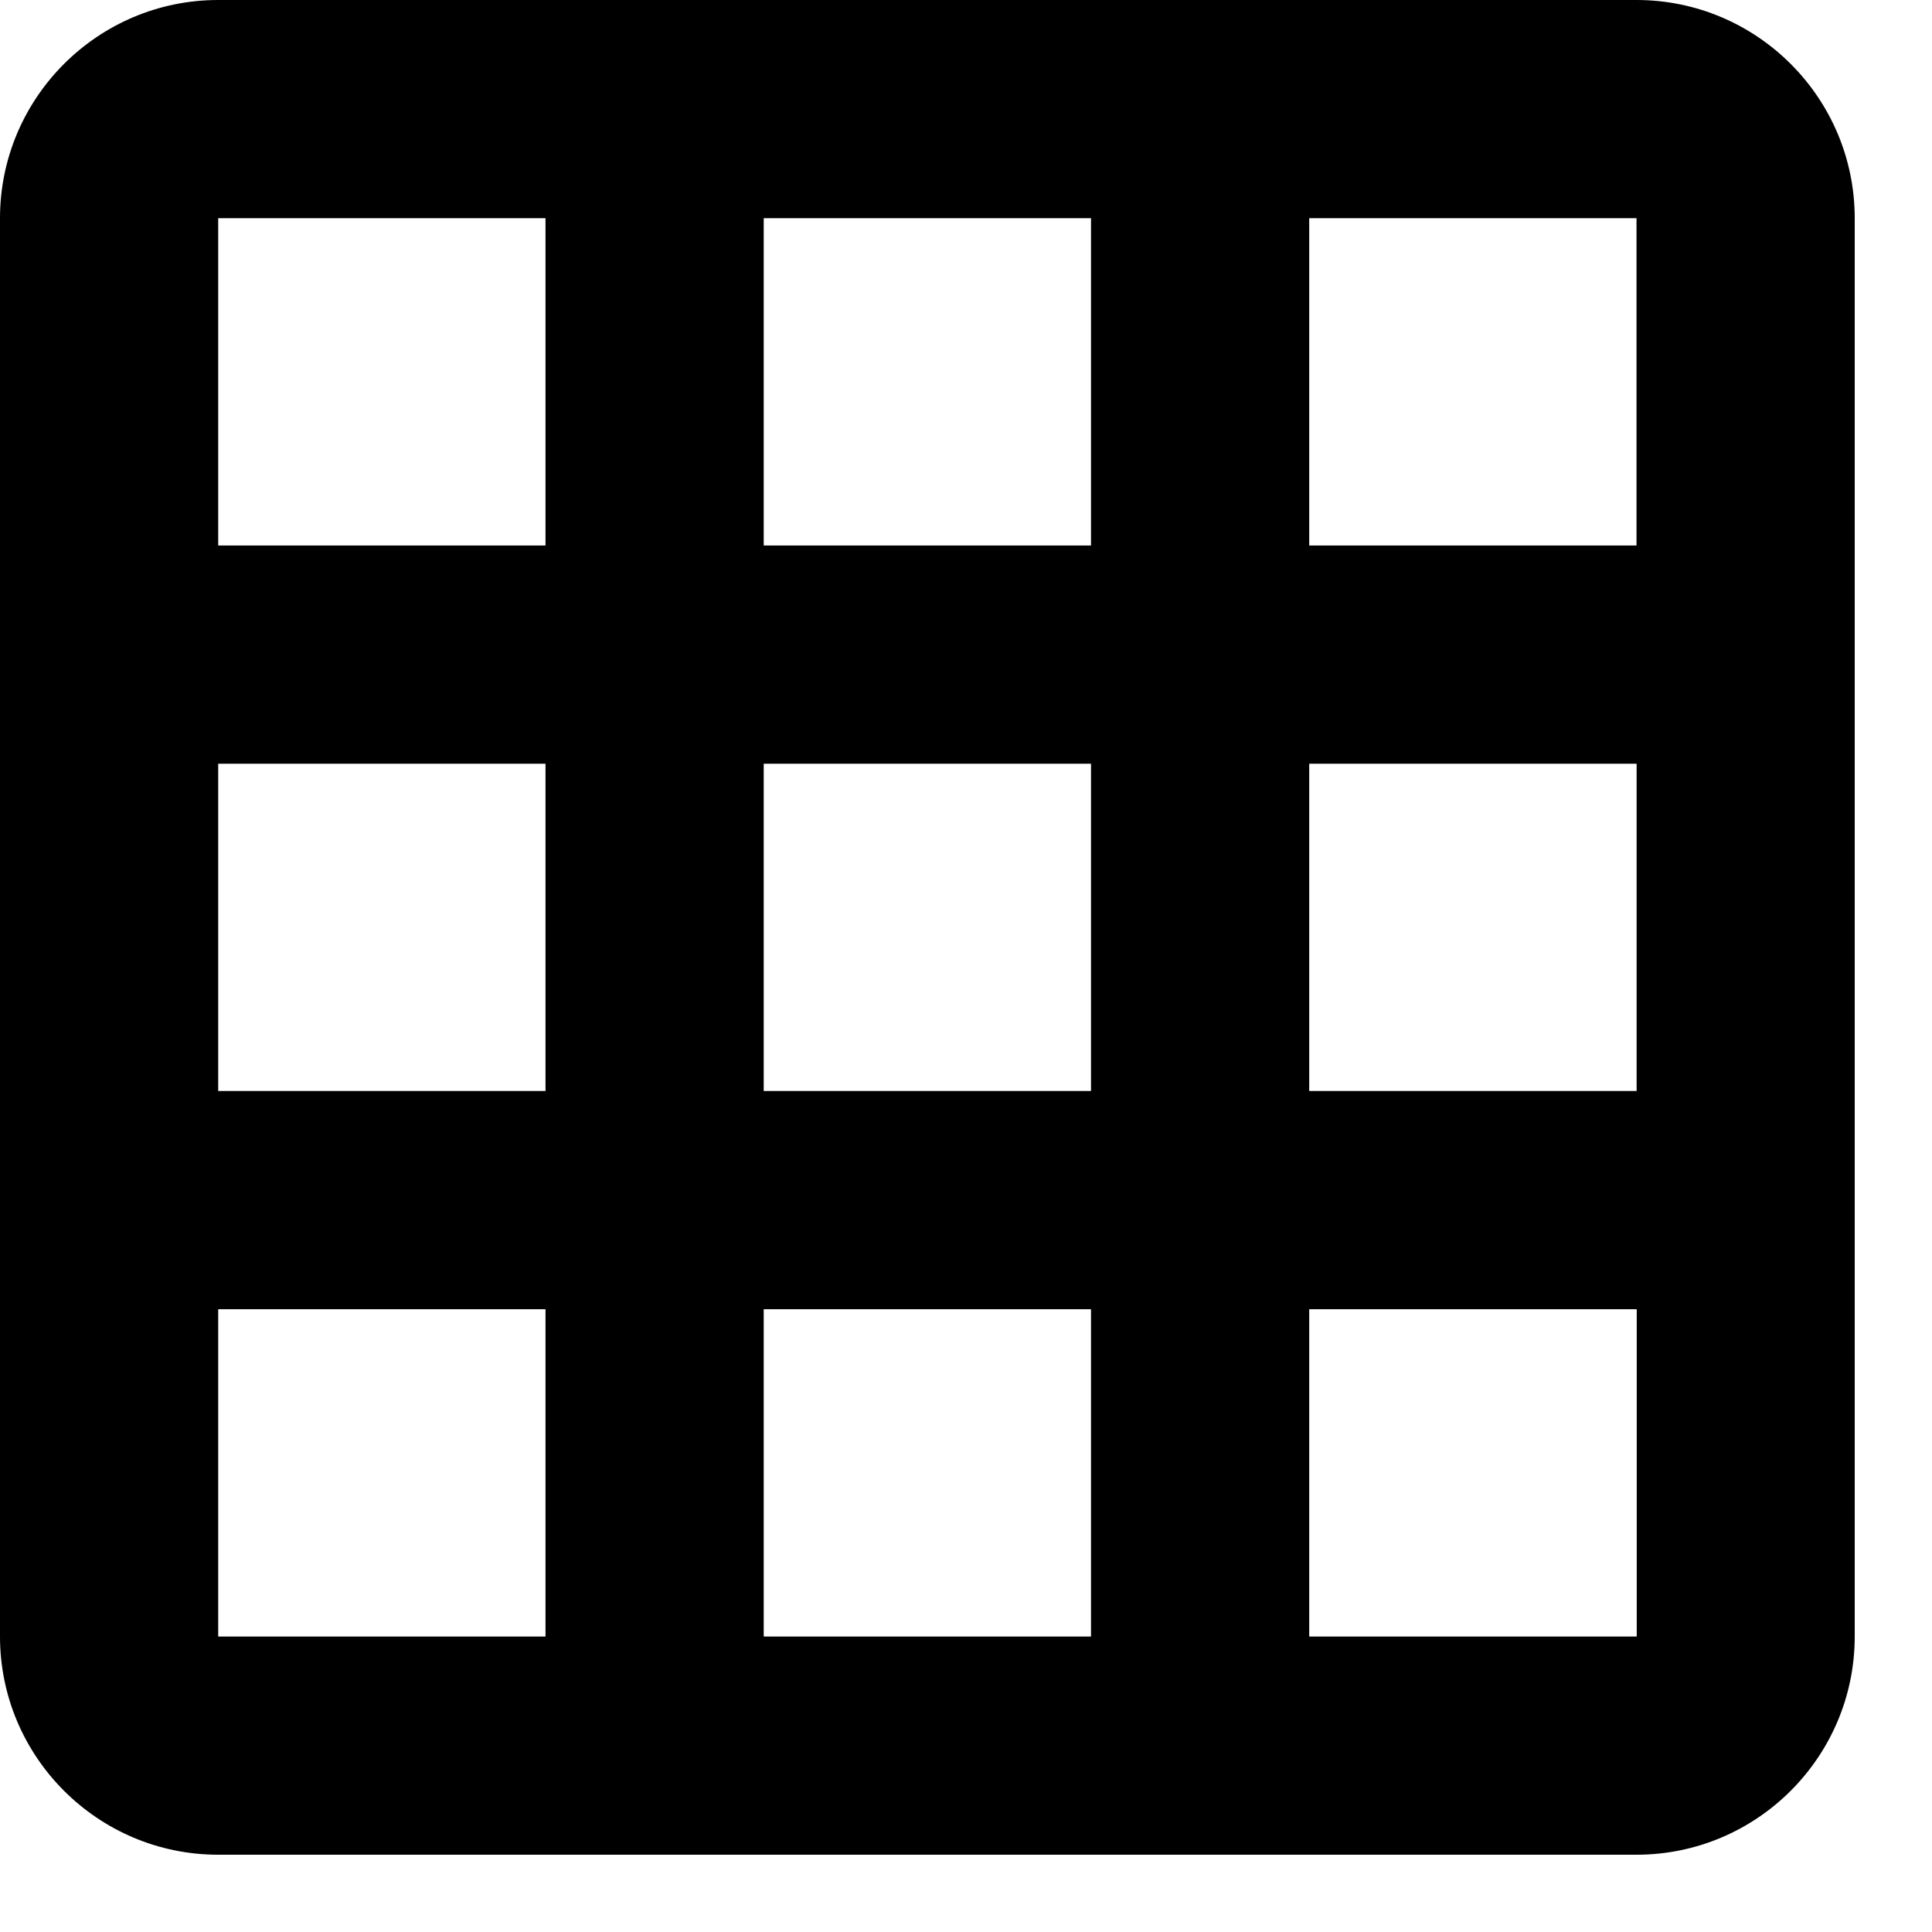 <svg viewBox="0 0 2000 2000" version="1.1" xmlns="http://www.w3.org/2000/svg" height="50pt" width="50pt">
    <path d="M1355.294 1694.118v-338.824h339.05v338.824h-339.05zM790.588 564.706V225.882h338.824v338.824H790.588zm0 564.706V790.588h338.824v338.824H790.588zm0 564.706v-338.824h338.824v338.824H790.588zM225.882 564.706V225.882h338.824v338.824H225.882zm0 564.706V790.588h338.824v338.824H225.882zm0 564.706v-338.824h338.824v338.824H225.882zm1129.412-564.706V790.588h338.937v338.824h-338.937zm0-564.706V225.882h338.824v338.824h-338.824zM1694.118 0H225.882C101.308 0 0 101.308 0 225.882v1468.236C0 1818.692 101.308 1920 225.882 1920h1468.236c124.574 0 225.882-101.308 225.882-225.882V225.882C1920 101.308 1818.692 0 1694.118 0z" stroke="none" stroke-width="1" fill-rule="evenodd"/>
</svg>

